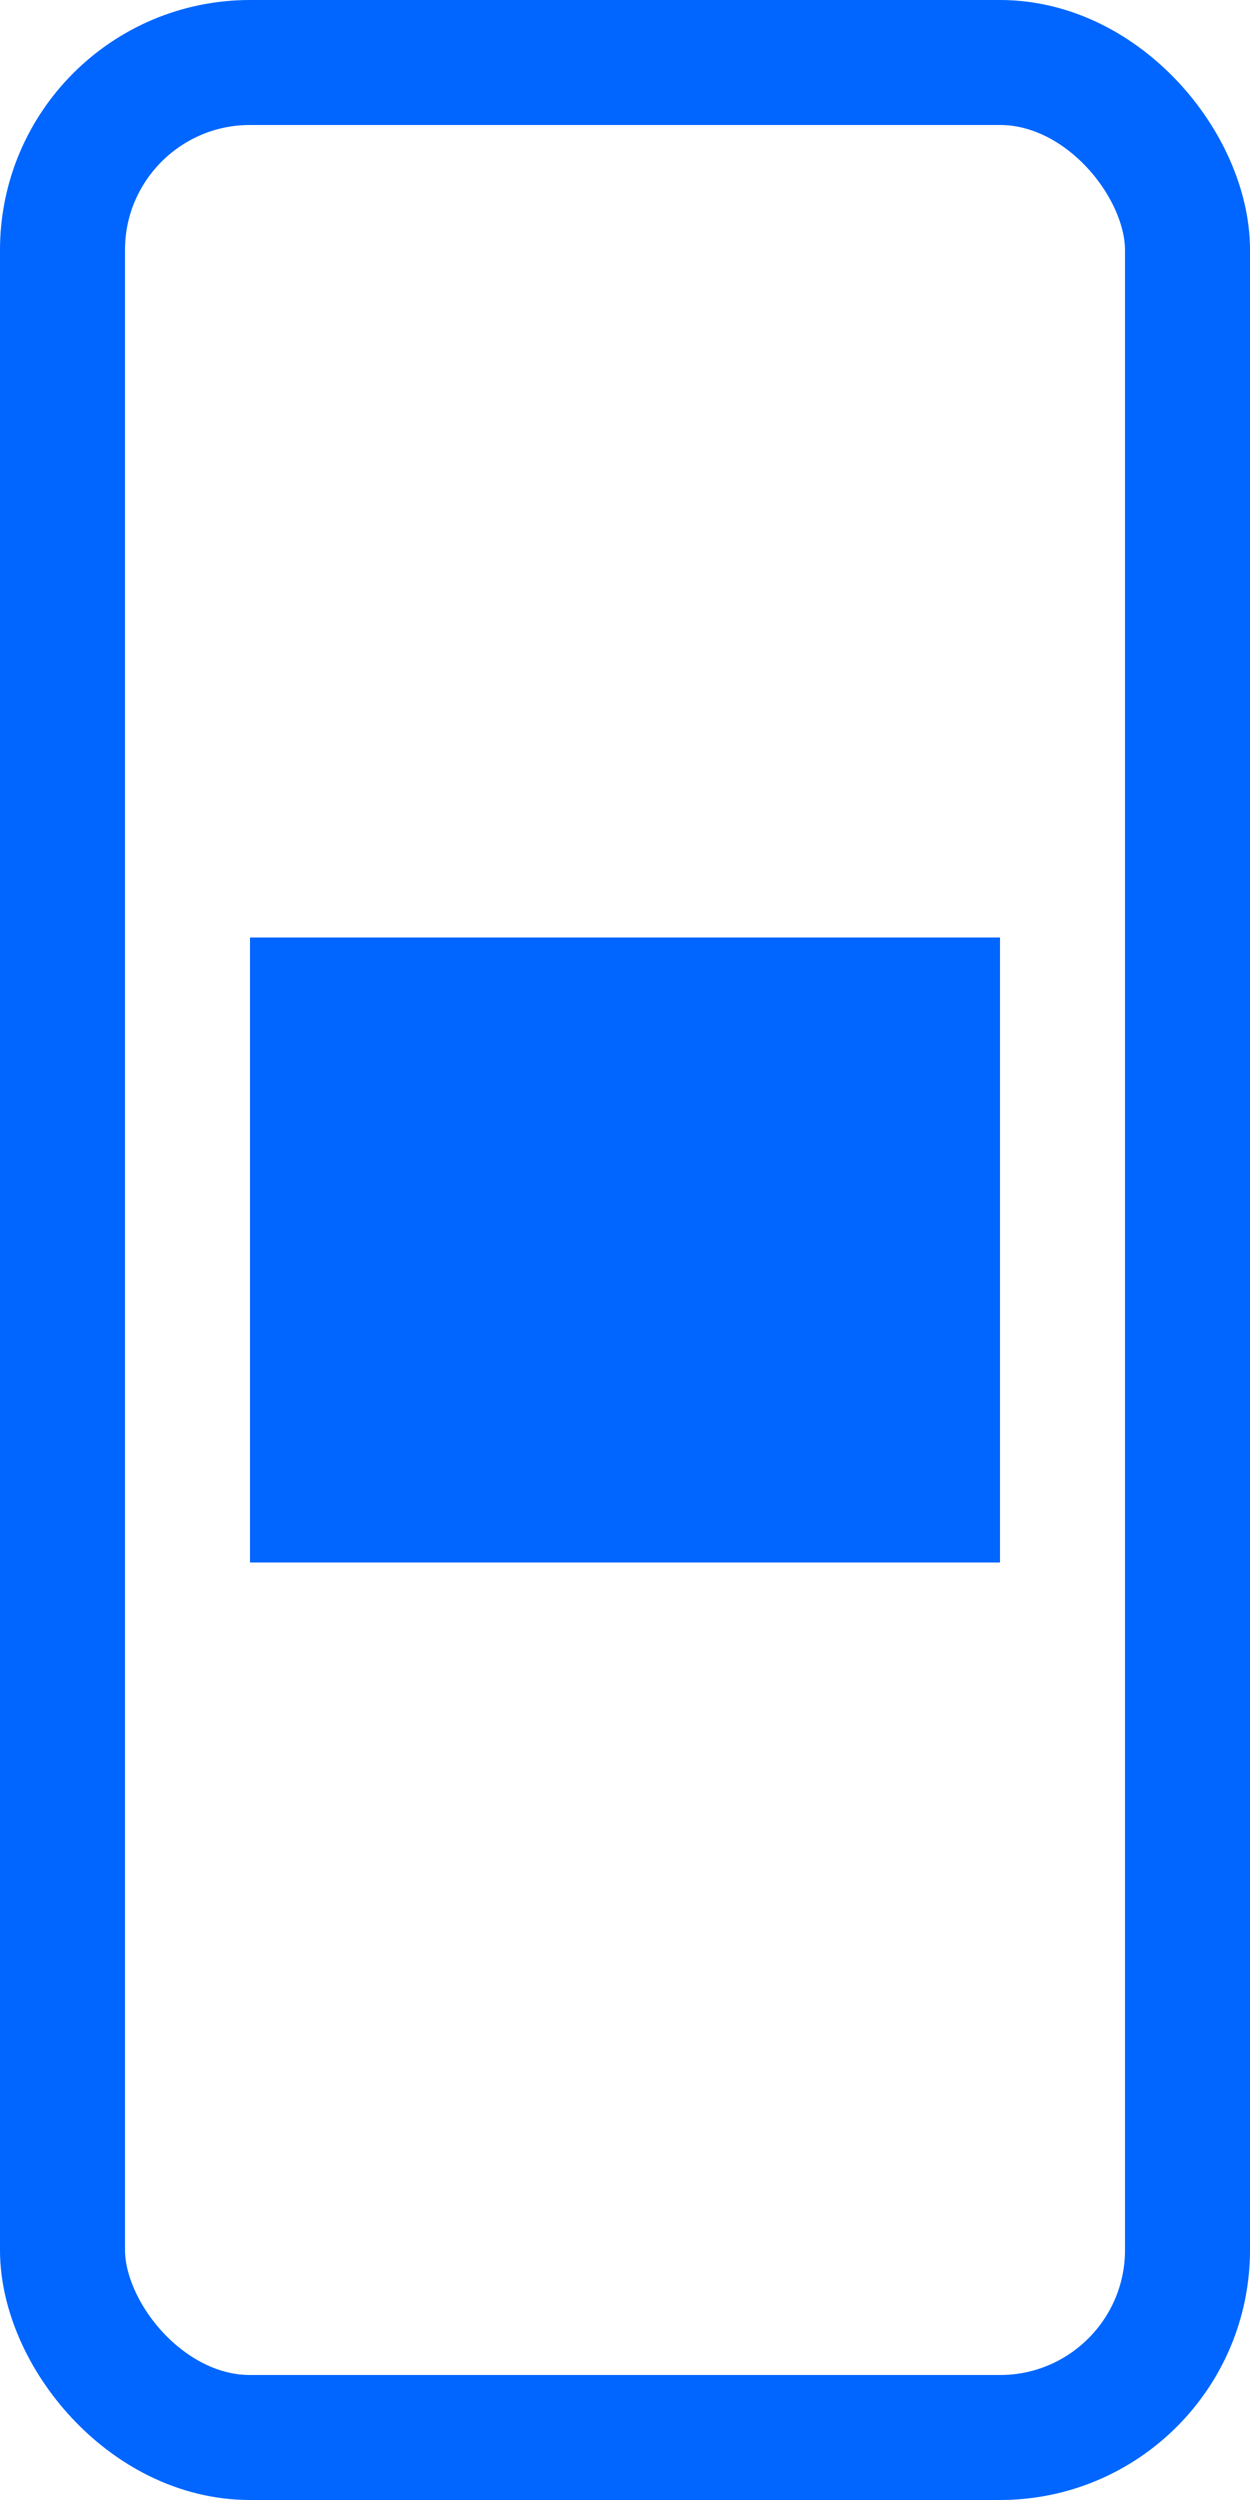 <svg width="100" height="200" viewBox="0 0 100 200" fill="none" xmlns="http://www.w3.org/2000/svg">
<rect x="5" y="5" width="90" height="190" rx="15" stroke="#0066FF" stroke-width="10"/>
<rect width="60" height="50" transform="translate(20 75)" fill="#0066FF"/>
</svg>
